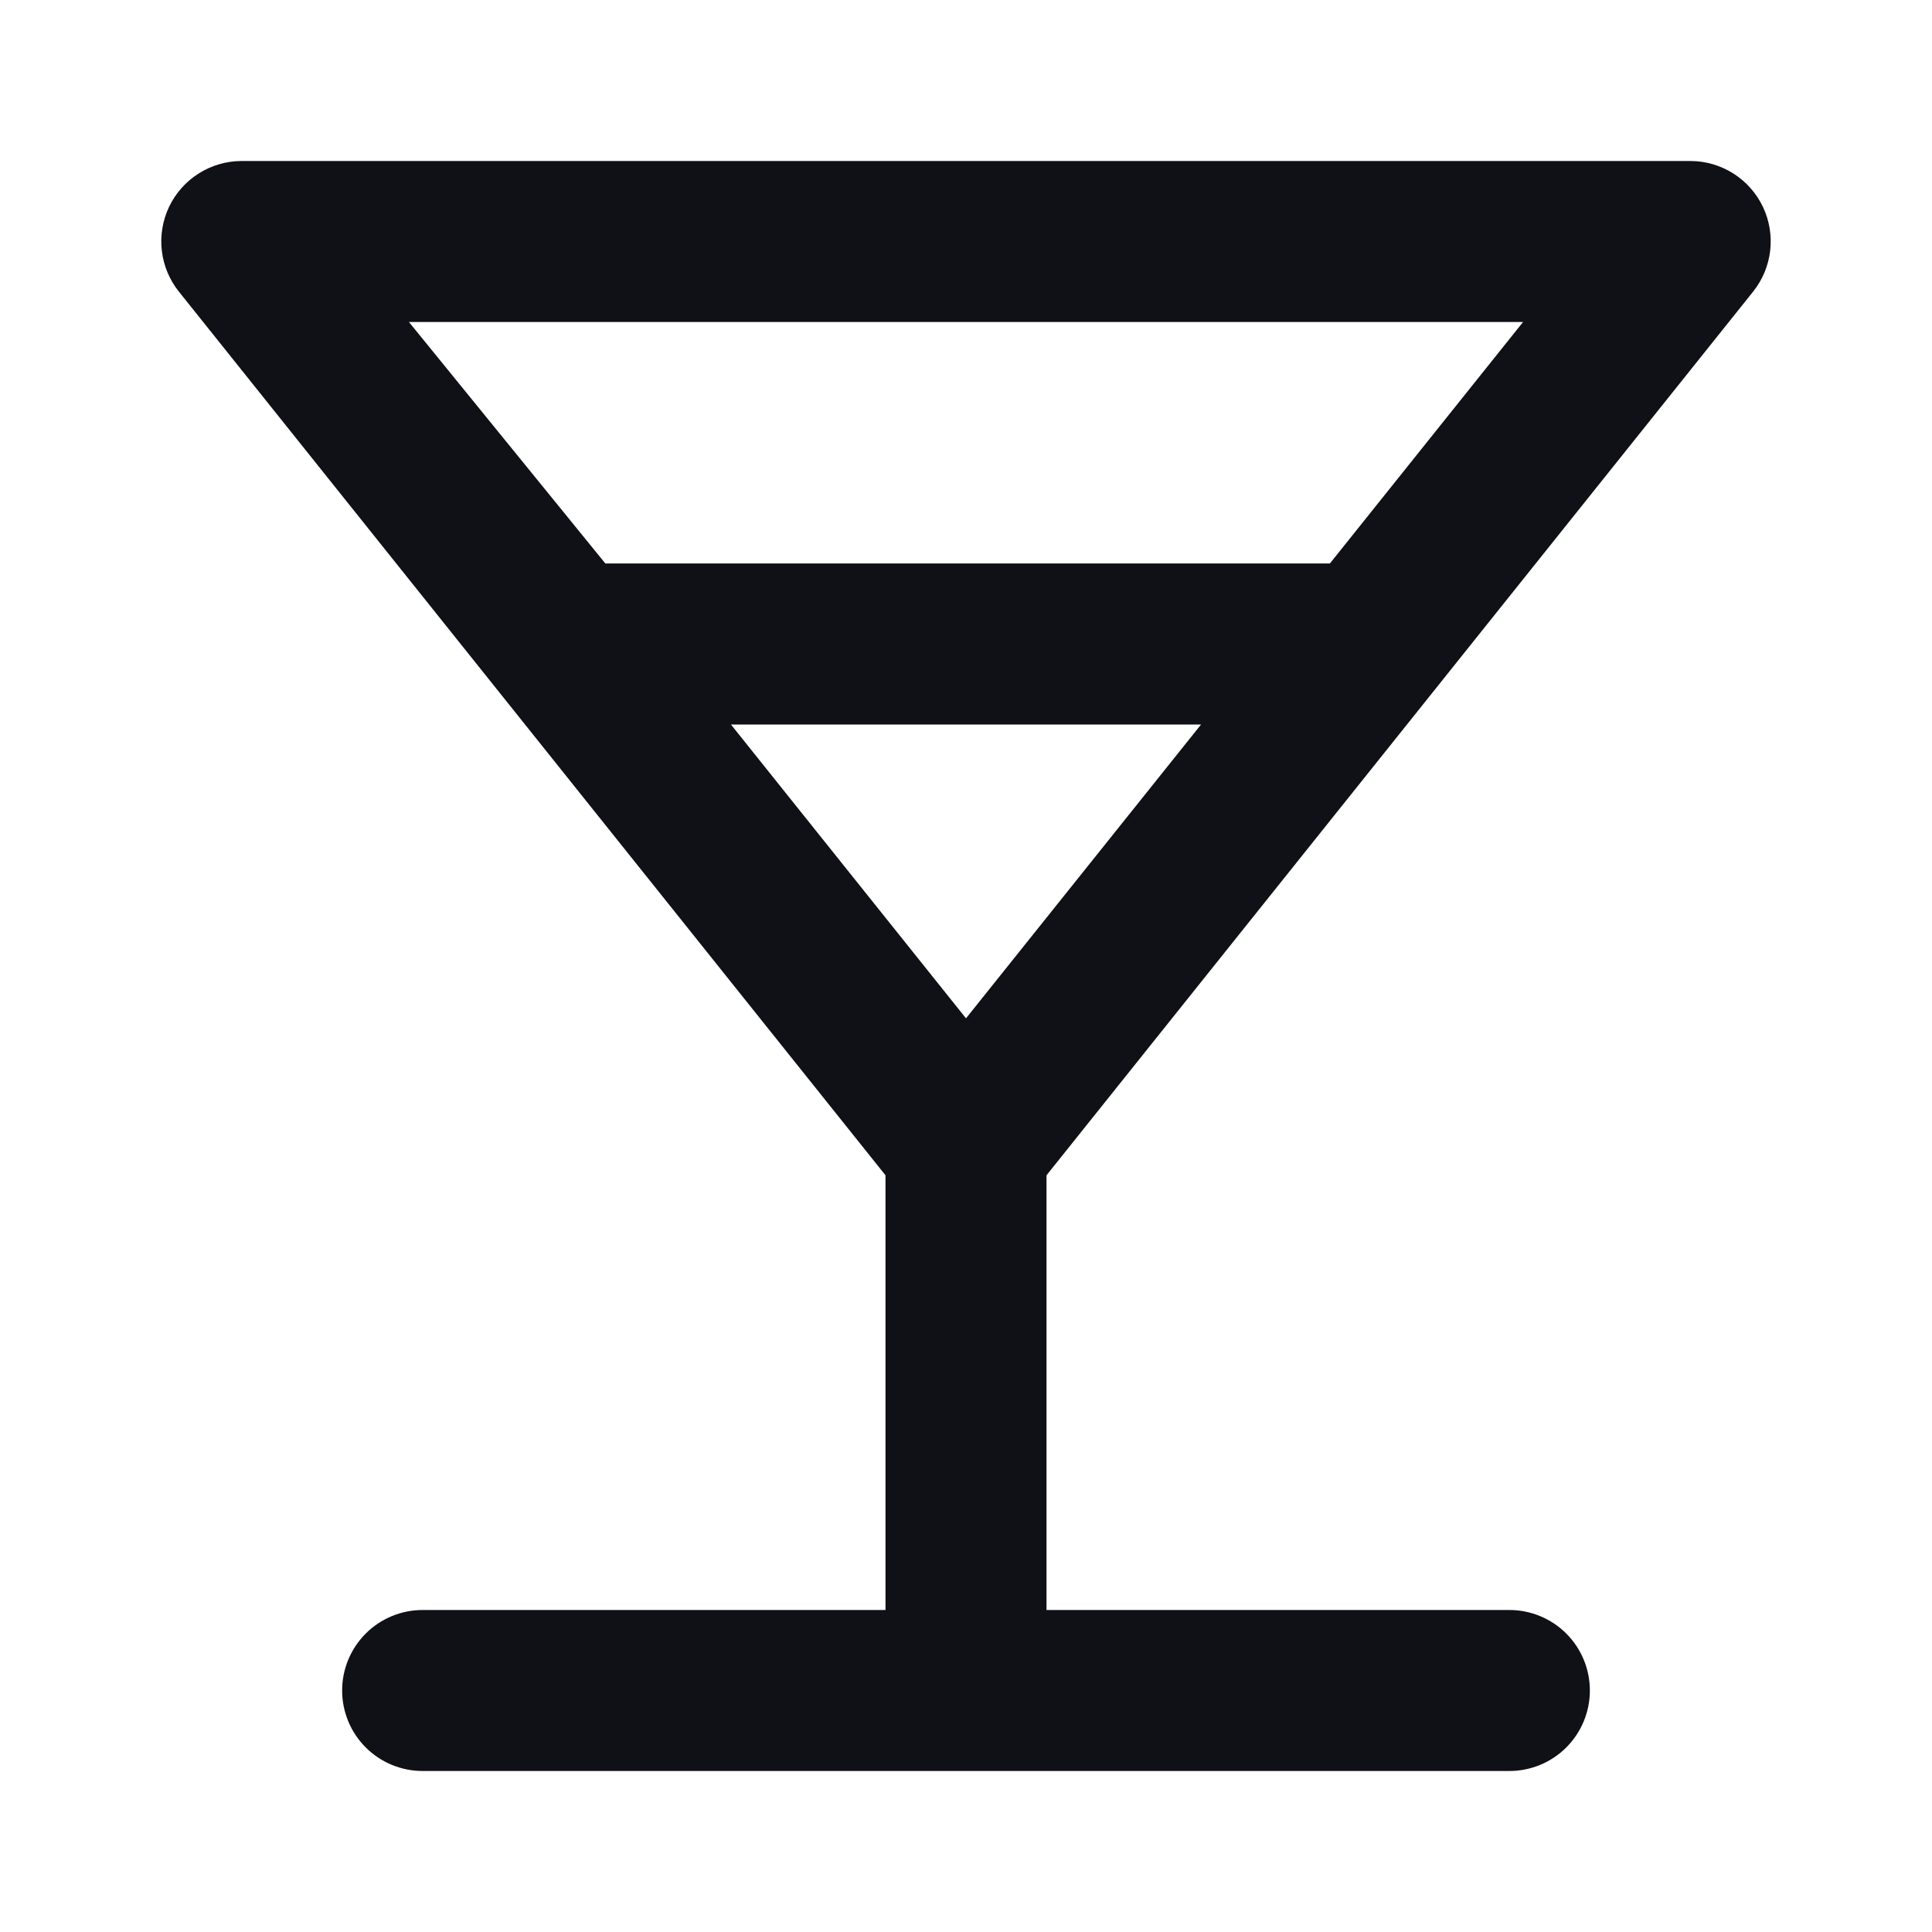 <?xml version="1.0" encoding="UTF-8" standalone="no"?><!DOCTYPE svg PUBLIC "-//W3C//DTD SVG 1.1//EN" "http://www.w3.org/Graphics/SVG/1.1/DTD/svg11.dtd"><svg width="100%" height="100%" viewBox="0 0 200 200" version="1.1" xmlns="http://www.w3.org/2000/svg" xmlns:xlink="http://www.w3.org/1999/xlink" xml:space="preserve" xmlns:serif="http://www.serif.com/" style="fill-rule:evenodd;clip-rule:evenodd;stroke-linejoin:round;stroke-miterlimit:2;"><rect id="Artboard1" x="0" y="0" width="200" height="200" style="fill:none;"/><g id="Artboard11" serif:id="Artboard1"><path d="M181.5,30.167c0.967,-1.22 1.574,-2.686 1.75,-4.232c0.177,-1.547 -0.083,-3.112 -0.75,-4.518c-0.676,-1.418 -1.738,-2.617 -3.065,-3.457c-1.327,-0.841 -2.864,-1.289 -4.435,-1.293l-150,-0c-1.571,0.004 -3.108,0.452 -4.435,1.293c-1.327,0.84 -2.39,2.039 -3.065,3.457c-0.667,1.406 -0.927,2.971 -0.75,4.518c0.176,1.546 0.783,3.012 1.75,4.232l73.167,91.5l-0,45l-47.917,-0c-2.21,-0 -4.33,0.878 -5.892,2.44c-1.563,1.563 -2.441,3.683 -2.441,5.893c-0,2.21 0.878,4.33 2.441,5.893c1.562,1.562 3.682,2.44 5.892,2.44l112.5,0c2.21,0 4.33,-0.878 5.893,-2.44c1.562,-1.563 2.44,-3.683 2.44,-5.893c0,-2.21 -0.878,-4.33 -2.44,-5.893c-1.563,-1.562 -3.683,-2.44 -5.893,-2.44l-47.917,-0l0,-45l73.167,-91.5Zm-139.167,3.166l115.334,0l-20,25l-75,0l-20.334,-25Zm57.667,72.084l-24.333,-30.417l48.666,0l-24.333,30.417Z" style="fill:#101117;fill-rule:nonzero;"/></g></svg>
